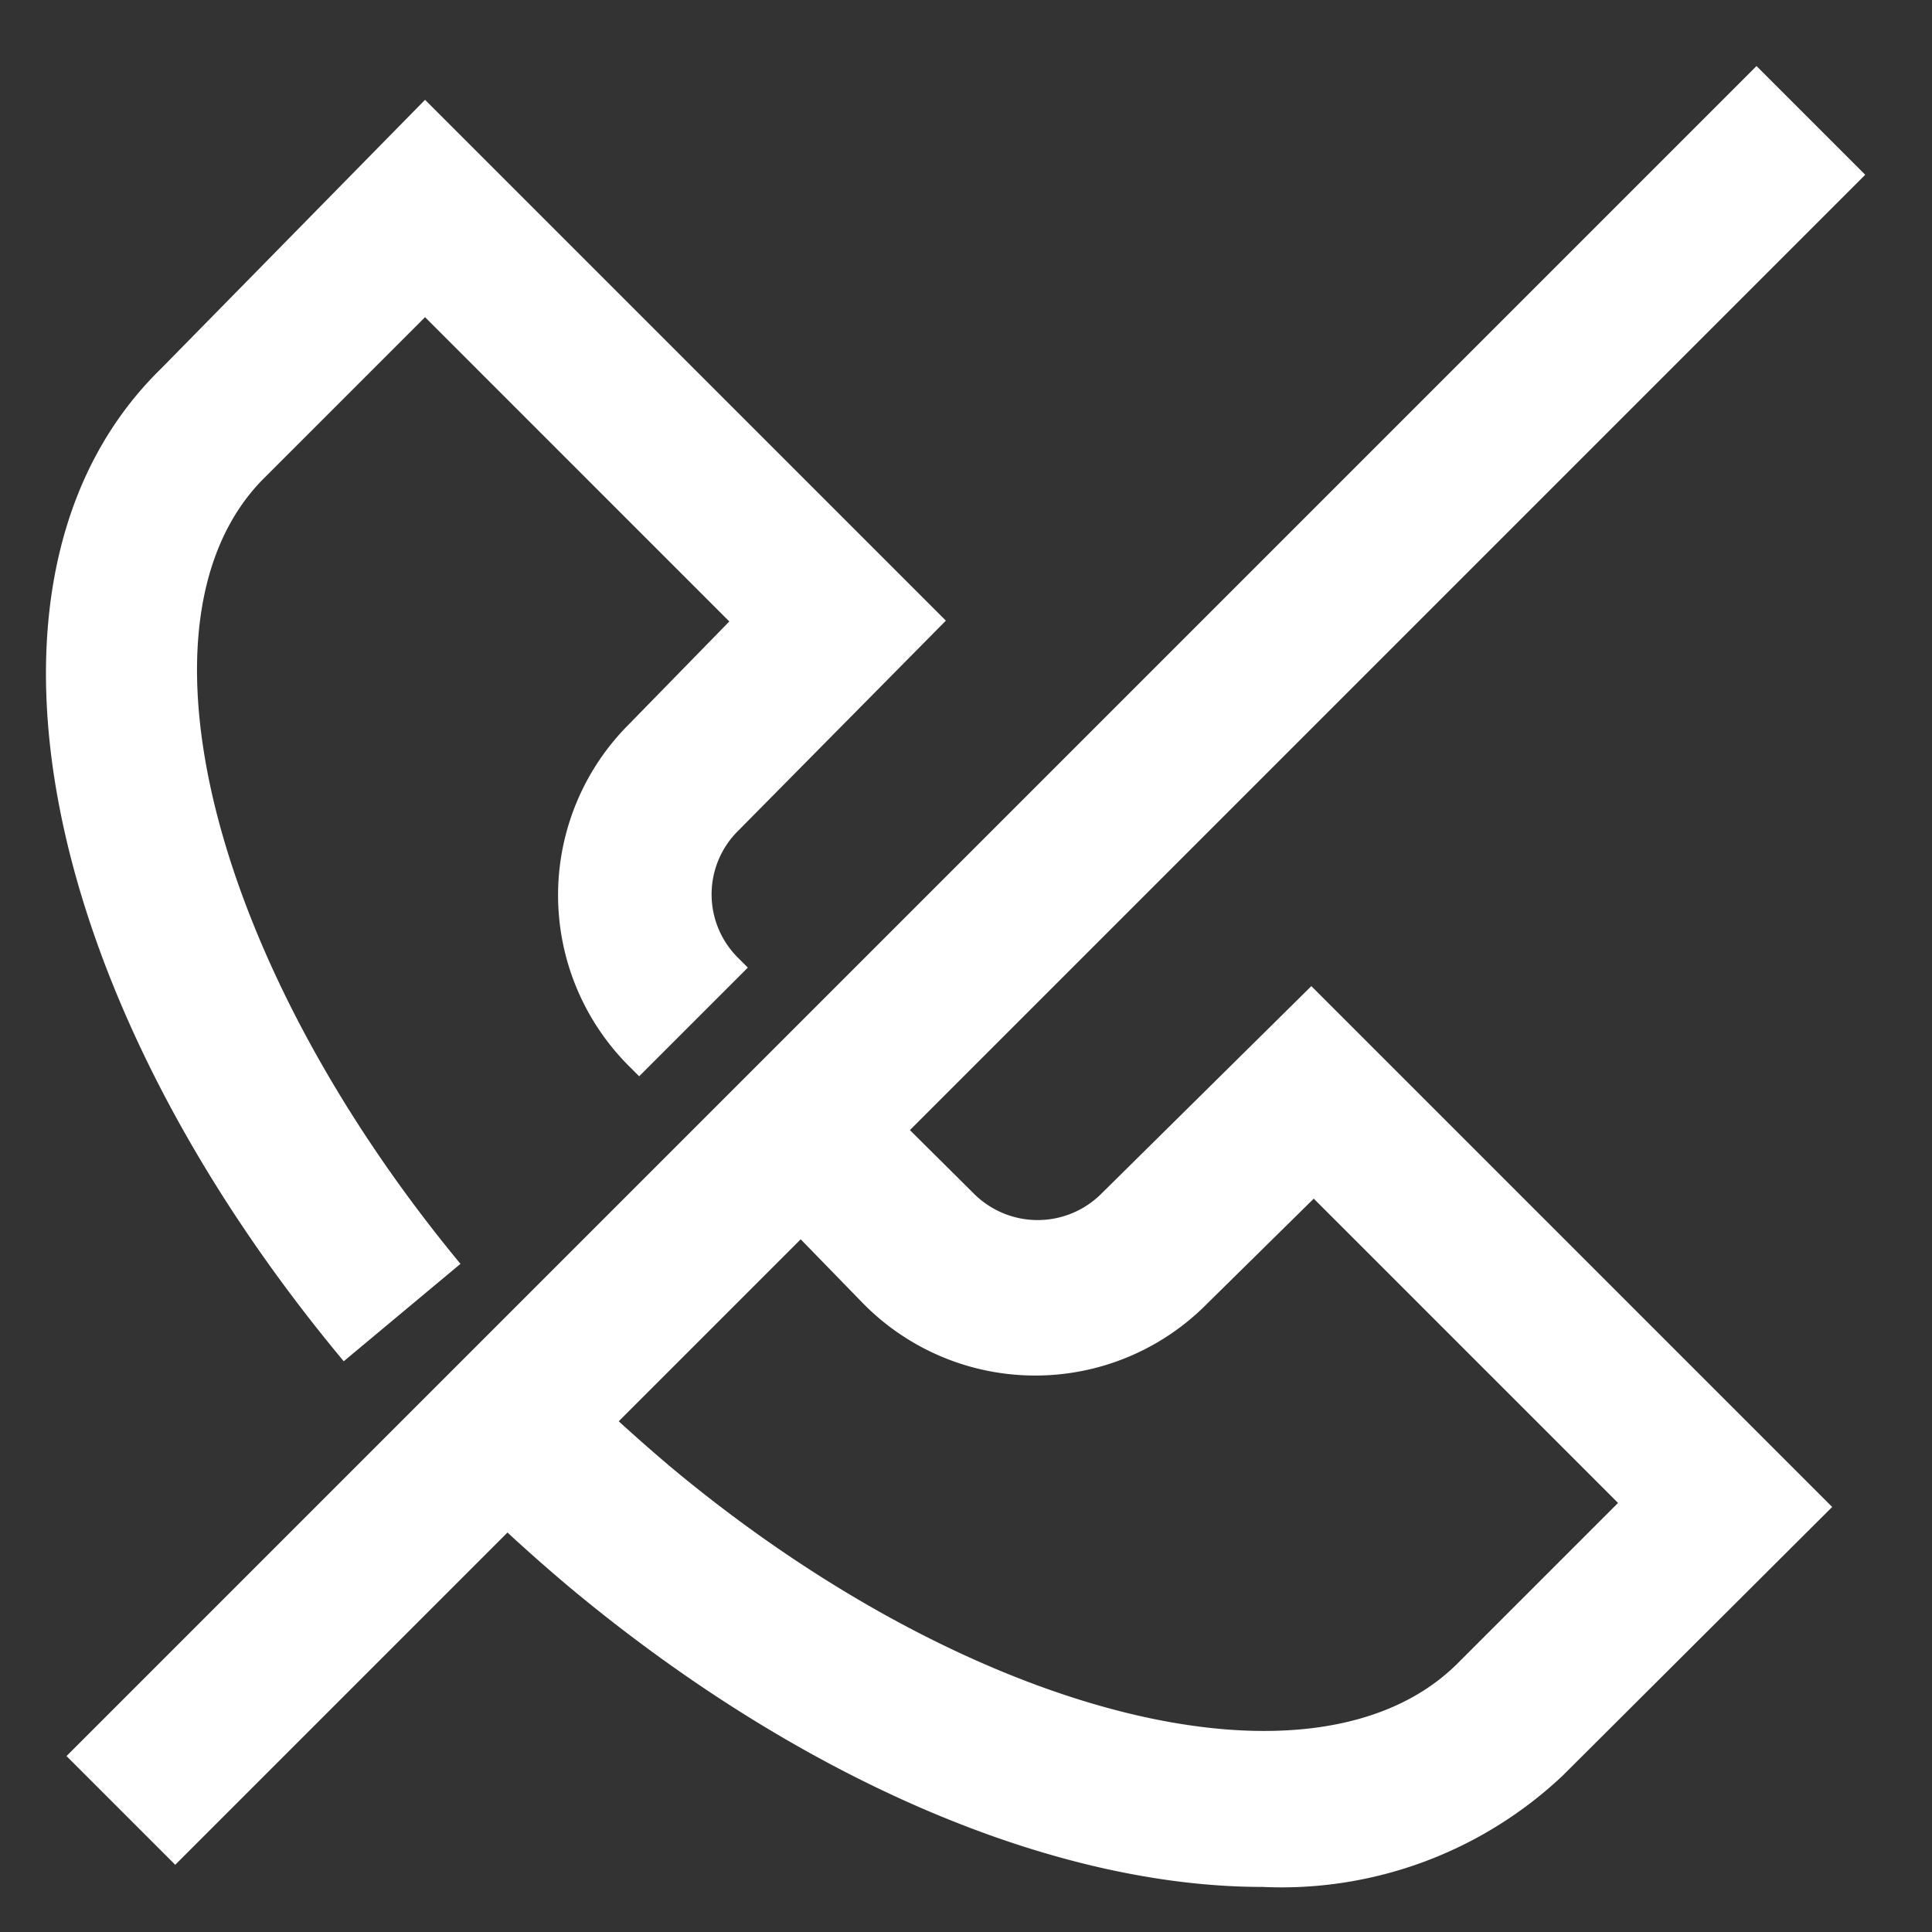 <svg id="SvgjsSvg1001" width="28" height="28" xmlns="http://www.w3.org/2000/svg" version="1.1" xmlns:xlink="http://www.w3.org/1999/xlink" xmlns:svgjs="http://svgjs.com/svgjs"><rect width="100%" height="100%" fill="#333333" stroke="none"/><defs id="SvgjsDefs1002"></defs><g id="SvgjsG1008" transform="matrix(1,0,0,1,0,0)"><svg xmlns="http://www.w3.org/2000/svg" width="28" height="28" data-name="Layer 1" viewBox="0 0 24 24"><path d="m-2.84 11.04h29.69v1.91h-29.69z" transform="rotate(-45 11.999 12.002)" fill="#ffffff" class="color000 svgShape"></path><path d="M4.27 16.91c-3.86-4.63-4.84-9.82-2.27-12.33l3.28-3.34 6.47 6.47-2.58 2.61a1.11 1.11 0 000 1.58l.12.12-1.35 1.35-.11-.11a3 3 0 01-.02-4.26l1.25-1.28-3.78-3.78-2 2c-1.74 1.74-.67 6 2.44 9.76zM15.68 23.44c-2.55 0-5.68-1.29-8.59-3.71q-.75-.63-1.47-1.35l1.38-1.38c.44.44.89.85 1.34 1.23 3.73 3.11 8 4.18 9.76 2.44l2-2-3.78-3.78-1.32 1.3a3 3 0 01-4.28 0l-1.43-1.47 1.34-1.35 1.47 1.46a1.12 1.12 0 001.58 0l2.61-2.58 6.47 6.47-3.34 3.33a5.09 5.09 0 01-3.74 1.39z" fill="#ffffff" class="color000 svgShape"></path></svg></g></svg>